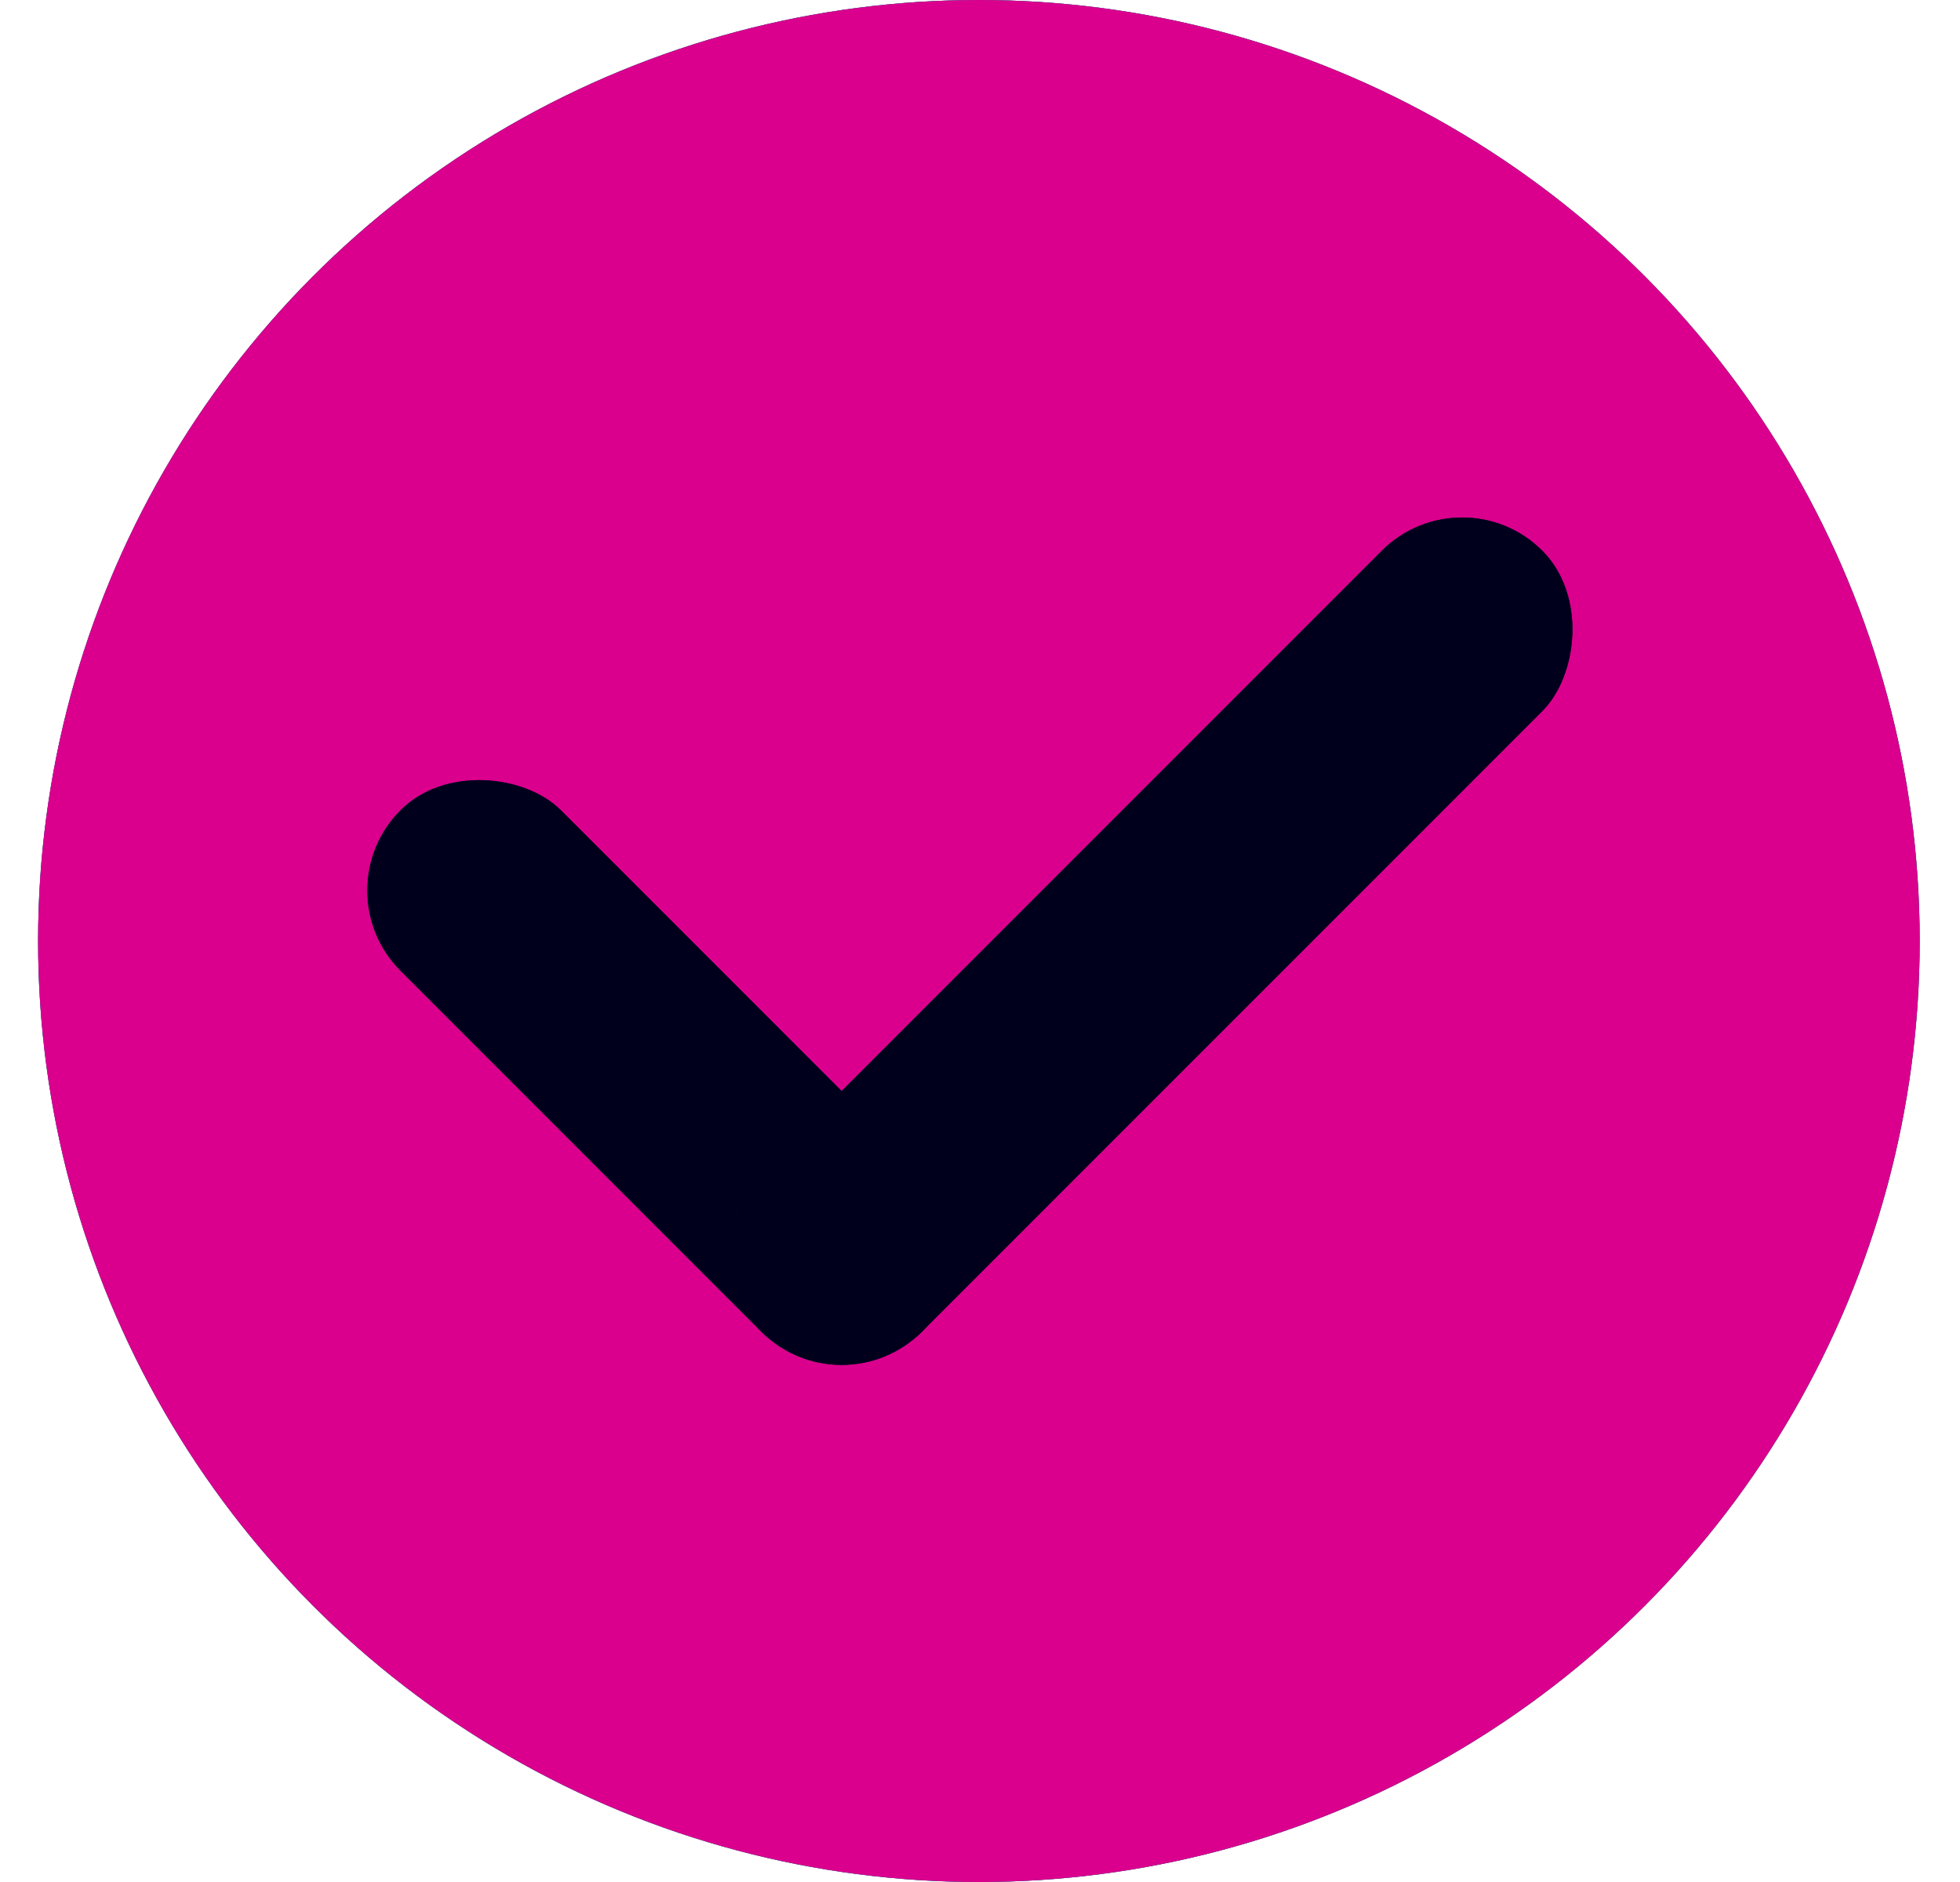 <svg width="25" height="24" viewBox="0 0 25 24" fill="none" xmlns="http://www.w3.org/2000/svg">
<circle cx="12.486" cy="12" r="12" fill="#5532B9"/>
<circle cx="12.486" cy="12" r="12" fill="#00AB82"/>
<circle cx="12.486" cy="12" r="12" fill="#DA008D"/>
<rect x="4.086" y="11.356" width="2.893" height="9.404" rx="1.447" transform="rotate(-45 4.086 11.356)" fill="#0F0D12"/>
<rect x="4.086" y="11.356" width="2.893" height="9.404" rx="1.447" transform="rotate(-45 4.086 11.356)" fill="#00001D"/>
<rect x="18.649" y="6" width="2.893" height="14.085" rx="1.447" transform="rotate(45 18.649 6)" fill="#0F0D12"/>
<rect x="18.649" y="6" width="2.893" height="14.085" rx="1.447" transform="rotate(45 18.649 6)" fill="#00001D"/>
</svg>
